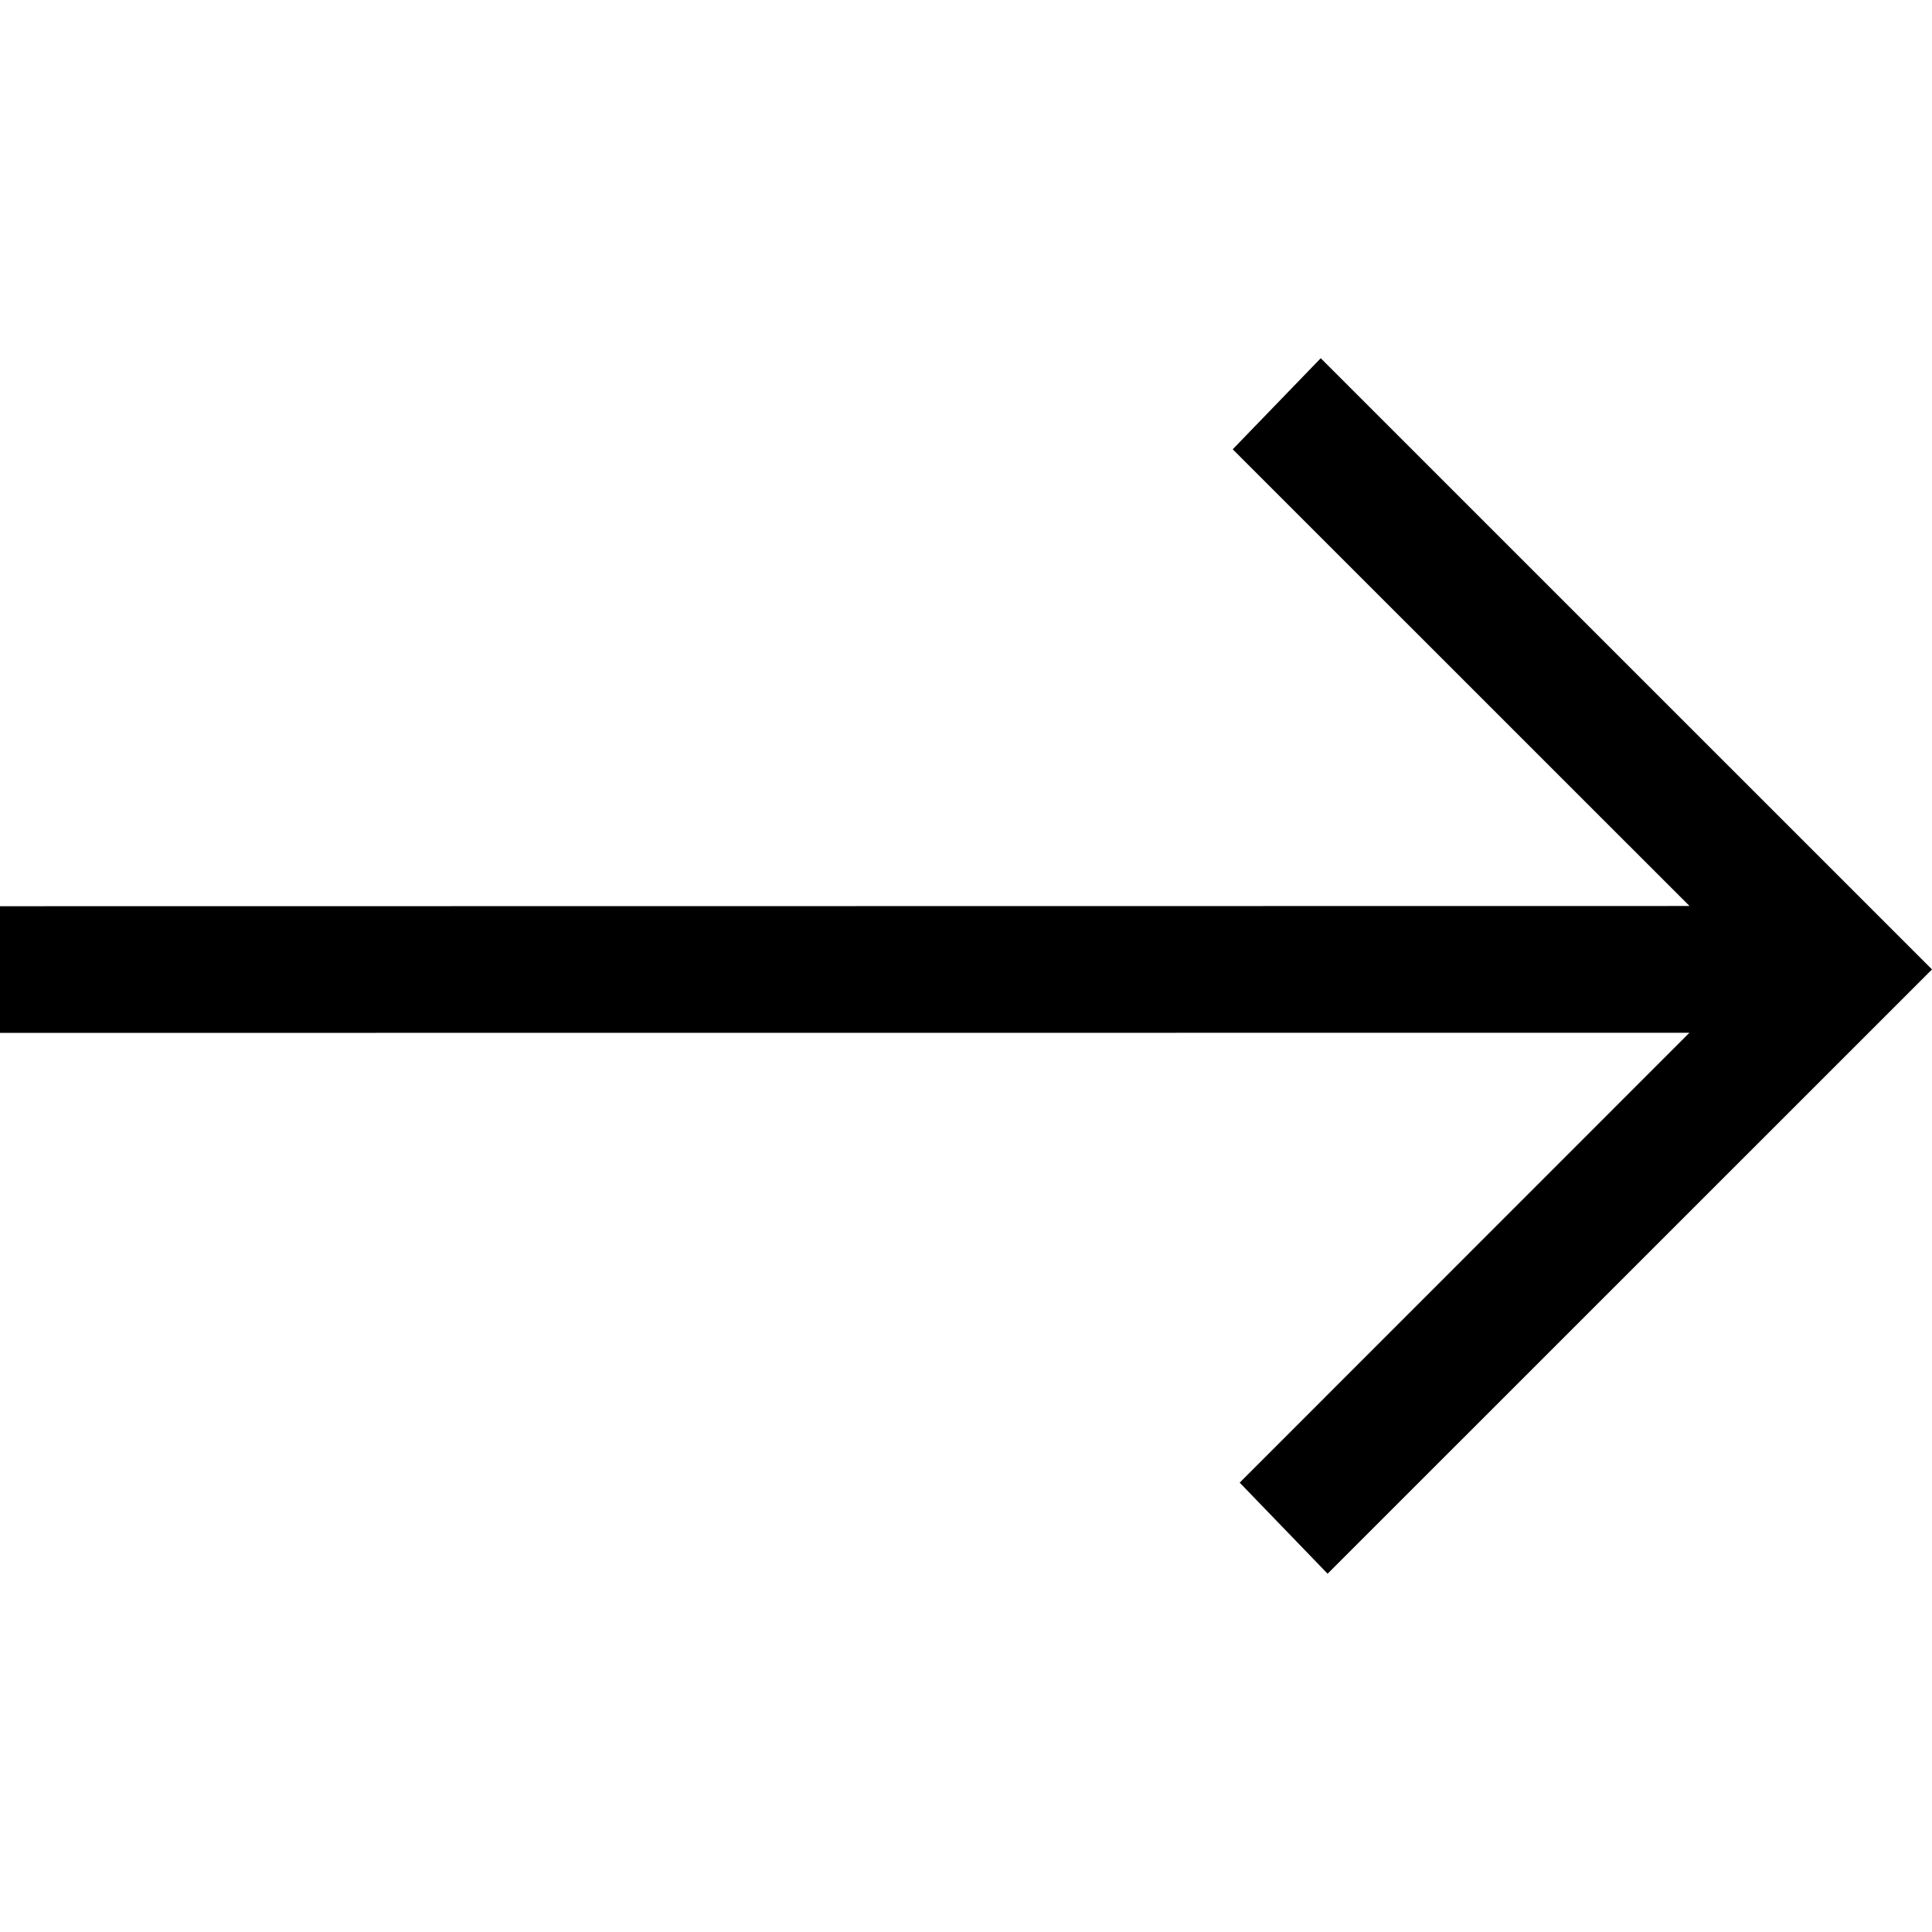<svg xmlns="http://www.w3.org/2000/svg" x="0px" y="0px" viewBox="0 0 36 36" class="svgicon center-block replaced-svg"><path d="M31.48 19.244l-8.38 8.383 1.638 1.697L36 18.064 24.61 6.675l-1.64 1.697 8.512 8.51L0 16.886v2.36"></path></svg>